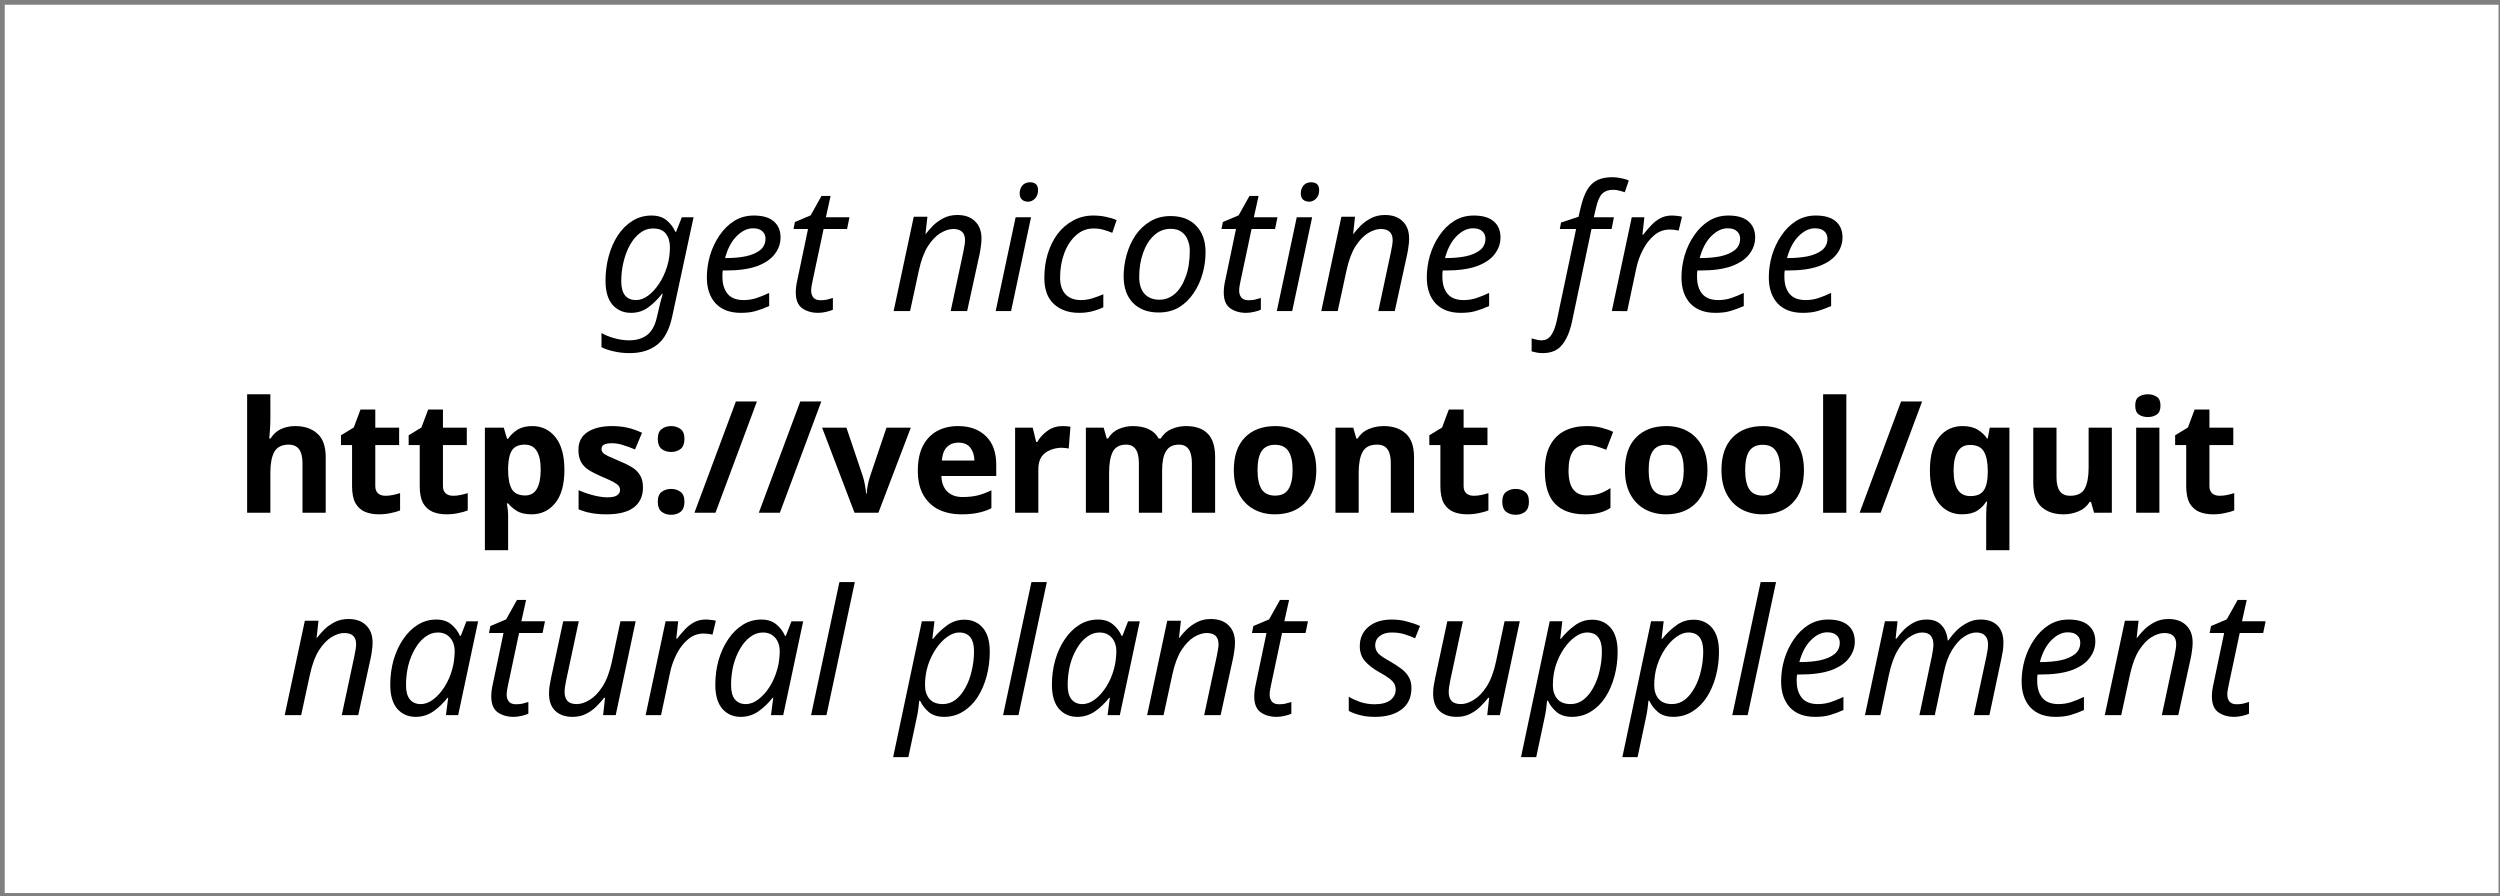 <?xml version="1.0" encoding="UTF-8" standalone="no"?>
<svg
   xmlns:dc="http://purl.org/dc/elements/1.1/"
   xmlns:cc="http://creativecommons.org/ns#"
   xmlns:rdf="http://www.w3.org/1999/02/22-rdf-syntax-ns#"
   xmlns:svg="http://www.w3.org/2000/svg"
   xmlns="http://www.w3.org/2000/svg"
   viewBox="0 0 224.504 80.504"
   width="7.92cm"
   height="2.84cm"
   version="1.1"
   id="svg13">
  <rect x="0" y="0" width="224.504" height="80.504" fill="#808080" stroke="none"/>
  <defs
     id="defs17">
    <rect
       x="33.806"
       y="-34.031"
       width="223.495"
       height="30.511"
       id="rect850" />
    <rect
       x="33.806"
       y="-34.031"
       width="223.495"
       height="30.511"
       id="rect850-2" />
    <rect
       x="33.806"
       y="-34.031"
       width="223.495"
       height="30.511"
       id="rect863" />
  </defs>
  <style
     type="text/css"
     id="style2">.common {fill:none;stroke-width:2.835} .bleed {stroke:#E61937;} .trim {stroke:#1D44B8;} .safe {stroke:#17E600;} .ornament {stroke: #000000;}  .cut {stroke: #0045AD} .fold {stroke: #CC21A1;}</style>
  <rect
     style="fill:#ffffff;fill-opacity:1;stroke:#000000;stroke-width:0.85;stroke-linecap:round;stroke-linejoin:round;stroke-opacity:0"
     id="rect1674"
     width="223.946"
     height="79.77"
     x="0.425"
     y="0.425" />
  <g
     aria-label="https://vermont.cool/quit"
     id="text846"
     style="font-size:14px;line-height:1.25;font-family:'Noto Sans';-inkscape-font-specification:'Noto Sans';word-spacing:0px;stroke-width:0.75">
    <path
       d="m 24.28,37.577 q 0,0.56 -0.042,1.078 -0.028,0.518 -0.056,0.728 h 0.112 q 0.364,-0.588 0.938,-0.854 0.574,-0.266 1.274,-0.266 1.246,0 1.988,0.672 0.756,0.658 0.756,2.128 v 4.984 h -2.086 v -4.466 q 0,-1.652 -1.232,-1.652 -0.938,0 -1.302,0.658 -0.35,0.644 -0.35,1.862 v 3.598 h -2.086 v -10.64 h 2.086 z"
       style="font-weight:bold;font-size:14px;stroke-width:0.75"
       id="path921" />
    <path
       d="m 34.612,44.521 q 0.35,0 0.672,-0.07 0.322,-0.07 0.644,-0.168 v 1.554 q -0.336,0.14 -0.84,0.238 -0.49,0.112 -1.078,0.112 -0.686,0 -1.232,-0.224 -0.532,-0.224 -0.854,-0.77 -0.308,-0.56 -0.308,-1.54 v -3.682 h -0.994 v -0.882 l 1.148,-0.7 0.602,-1.61 h 1.33 v 1.624 h 2.142 v 1.568 h -2.142 v 3.682 q 0,0.434 0.252,0.658 0.252,0.21 0.658,0.21 z"
       style="font-weight:bold;font-size:14px;stroke-width:0.75"
       id="path923" />
    <path
       d="m 40.688,44.521 q 0.35,0 0.672,-0.07 0.322,-0.07 0.644,-0.168 v 1.554 q -0.336,0.14 -0.84,0.238 -0.49,0.112 -1.078,0.112 -0.686,0 -1.232,-0.224 -0.532,-0.224 -0.854,-0.77 -0.308,-0.56 -0.308,-1.54 v -3.682 h -0.994 v -0.882 l 1.148,-0.7 0.602,-1.61 h 1.33 v 1.624 h 2.142 v 1.568 h -2.142 v 3.682 q 0,0.434 0.252,0.658 0.252,0.21 0.658,0.21 z"
       style="font-weight:bold;font-size:14px;stroke-width:0.75"
       id="path925" />
    <path
       d="m 47.8,38.263 q 1.288,0 2.086,1.008 0.798,0.994 0.798,2.94 0,1.946 -0.826,2.968 -0.826,1.008 -2.114,1.008 -0.826,0 -1.316,-0.294 -0.49,-0.308 -0.798,-0.686 h -0.112 q 0.112,0.588 0.112,1.12 v 3.08 h -2.086 v -11.004 h 1.694 l 0.294,0.994 h 0.098 q 0.308,-0.462 0.826,-0.798 0.518,-0.336 1.344,-0.336 z m -0.672,1.666 q -0.812,0 -1.148,0.504 -0.322,0.504 -0.35,1.54 v 0.224 q 0,1.106 0.322,1.708 0.336,0.588 1.204,0.588 0.714,0 1.05,-0.588 0.35,-0.602 0.35,-1.722 0,-2.254 -1.428,-2.254 z"
       style="font-weight:bold;font-size:14px;stroke-width:0.75"
       id="path927" />
    <path
       d="m 57.74,43.779 q 0,1.162 -0.826,1.792 -0.812,0.616 -2.436,0.616 -0.798,0 -1.372,-0.112 -0.574,-0.098 -1.148,-0.336 v -1.722 q 0.616,0.28 1.33,0.462 0.714,0.182 1.26,0.182 0.616,0 0.868,-0.182 0.266,-0.182 0.266,-0.476 0,-0.196 -0.112,-0.35 -0.098,-0.154 -0.448,-0.35 -0.35,-0.196 -1.092,-0.504 -0.714,-0.308 -1.176,-0.602 -0.462,-0.308 -0.686,-0.728 -0.224,-0.434 -0.224,-1.078 0,-1.064 0.826,-1.596 0.826,-0.532 2.198,-0.532 0.714,0 1.358,0.14 0.644,0.14 1.33,0.462 l -0.63,1.498 q -0.56,-0.238 -1.064,-0.392 -0.504,-0.168 -1.022,-0.168 -0.924,0 -0.924,0.504 0,0.182 0.112,0.336 0.126,0.14 0.462,0.308 0.35,0.168 1.022,0.448 0.658,0.266 1.134,0.56 0.476,0.28 0.728,0.714 0.266,0.42 0.266,1.106 z"
       style="font-weight:bold;font-size:14px;stroke-width:0.75"
       id="path929" />
    <path
       d="m 59.07,39.425 q 0,-0.644 0.35,-0.896 0.35,-0.266 0.854,-0.266 0.49,0 0.84,0.266 0.35,0.252 0.35,0.896 0,0.616 -0.35,0.896 -0.35,0.266 -0.84,0.266 -0.504,0 -0.854,-0.266 -0.35,-0.28 -0.35,-0.896 z m 0,5.642 q 0,-0.644 0.35,-0.896 0.35,-0.266 0.854,-0.266 0.49,0 0.84,0.266 0.35,0.252 0.35,0.896 0,0.616 -0.35,0.896 -0.35,0.266 -0.84,0.266 -0.504,0 -0.854,-0.266 -0.35,-0.28 -0.35,-0.896 z"
       style="font-weight:bold;font-size:14px;stroke-width:0.75"
       id="path931" />
    <path
       d="m 67.974,36.051 -3.724,9.996 h -1.89 l 3.724,-9.996 z"
       style="font-weight:bold;font-size:14px;stroke-width:0.75"
       id="path933" />
    <path
       d="m 73.756,36.051 -3.724,9.996 h -1.89 l 3.724,-9.996 z"
       style="font-weight:bold;font-size:14px;stroke-width:0.75"
       id="path935" />
    <path
       d="m 76.738,46.047 -2.912,-7.644 h 2.184 l 1.47,4.354 q 0.126,0.392 0.196,0.812 0.084,0.42 0.098,0.756 h 0.056 q 0.042,-0.756 0.308,-1.568 l 1.47,-4.354 h 2.184 l -2.912,7.644 z"
       style="font-weight:bold;font-size:14px;stroke-width:0.75"
       id="path937" />
    <path
       d="m 86.034,38.263 q 1.582,0 2.506,0.91 0.924,0.896 0.924,2.562 v 1.008 h -4.928 q 0.028,0.882 0.518,1.386 0.504,0.504 1.386,0.504 0.742,0 1.344,-0.14 0.602,-0.154 1.246,-0.462 v 1.61 q -0.56,0.28 -1.19,0.406 -0.616,0.14 -1.498,0.14 -1.148,0 -2.03,-0.42 -0.882,-0.434 -1.386,-1.302 -0.504,-0.868 -0.504,-2.184 0,-1.344 0.448,-2.226 0.462,-0.896 1.274,-1.344 0.812,-0.448 1.89,-0.448 z m 0.014,1.484 q -0.602,0 -1.008,0.392 -0.392,0.392 -0.462,1.218 h 2.926 q -0.014,-0.7 -0.364,-1.148 -0.35,-0.462 -1.092,-0.462 z"
       style="font-weight:bold;font-size:14px;stroke-width:0.75"
       id="path939" />
    <path
       d="m 95.428,38.263 q 0.154,0 0.364,0.014 0.21,0.014 0.336,0.042 l -0.154,1.96 q -0.098,-0.028 -0.294,-0.042 -0.182,-0.028 -0.322,-0.028 -0.532,0 -1.022,0.196 -0.49,0.182 -0.798,0.602 -0.294,0.42 -0.294,1.148 v 3.892 h -2.086 v -7.644 h 1.582 l 0.308,1.288 h 0.098 q 0.336,-0.588 0.924,-1.008 0.588,-0.42 1.358,-0.42 z"
       style="font-weight:bold;font-size:14px;stroke-width:0.75"
       id="path941" />
    <path
       d="m 106.488,38.263 q 1.302,0 1.96,0.672 0.672,0.658 0.672,2.128 v 4.984 h -2.086 v -4.466 q 0,-1.652 -1.148,-1.652 -0.826,0 -1.176,0.588 -0.35,0.588 -0.35,1.694 v 3.836 h -2.086 v -4.466 q 0,-1.652 -1.148,-1.652 -0.868,0 -1.204,0.658 -0.322,0.644 -0.322,1.862 v 3.598 h -2.086 v -7.644 h 1.596 l 0.28,0.98 h 0.112 q 0.35,-0.588 0.952,-0.854 0.616,-0.266 1.274,-0.266 0.84,0 1.428,0.28 0.588,0.266 0.896,0.84 h 0.182 q 0.35,-0.588 0.966,-0.854 0.63,-0.266 1.288,-0.266 z"
       style="font-weight:bold;font-size:14px;stroke-width:0.75"
       id="path943" />
    <path
       d="m 118.206,42.211 q 0,1.904 -1.008,2.94 -0.994,1.036 -2.716,1.036 -1.064,0 -1.904,-0.462 -0.826,-0.462 -1.302,-1.344 -0.476,-0.896 -0.476,-2.17 0,-1.904 0.994,-2.926 0.994,-1.022 2.73,-1.022 1.078,0 1.904,0.462 0.826,0.462 1.302,1.344 0.476,0.868 0.476,2.142 z m -5.278,0 q 0,1.134 0.364,1.722 0.378,0.574 1.218,0.574 0.826,0 1.19,-0.574 0.378,-0.588 0.378,-1.722 0,-1.134 -0.378,-1.694 -0.364,-0.574 -1.204,-0.574 -0.826,0 -1.204,0.574 -0.364,0.56 -0.364,1.694 z"
       style="font-weight:bold;font-size:14px;stroke-width:0.75"
       id="path945" />
    <path
       d="m 124.267,38.263 q 1.232,0 1.974,0.672 0.742,0.658 0.742,2.128 v 4.984 h -2.086 v -4.466 q 0,-0.826 -0.294,-1.232 -0.294,-0.42 -0.938,-0.42 -0.952,0 -1.302,0.658 -0.35,0.644 -0.35,1.862 v 3.598 h -2.086 v -7.644 h 1.596 l 0.28,0.98 h 0.112 q 0.364,-0.588 0.994,-0.854 0.644,-0.266 1.358,-0.266 z"
       style="font-weight:bold;font-size:14px;stroke-width:0.75"
       id="path947" />
    <path
       d="m 132.345,44.521 q 0.35,0 0.672,-0.07 0.322,-0.07 0.644,-0.168 v 1.554 q -0.336,0.14 -0.84,0.238 -0.49,0.112 -1.078,0.112 -0.686,0 -1.232,-0.224 -0.532,-0.224 -0.854,-0.77 -0.308,-0.56 -0.308,-1.54 v -3.682 h -0.994 v -0.882 l 1.148,-0.7 0.602,-1.61 h 1.33 v 1.624 h 2.142 v 1.568 h -2.142 v 3.682 q 0,0.434 0.252,0.658 0.252,0.21 0.658,0.21 z"
       style="font-weight:bold;font-size:14px;stroke-width:0.75"
       id="path949" />
    <path
       d="m 134.907,45.067 q 0,-0.644 0.35,-0.896 0.35,-0.266 0.854,-0.266 0.49,0 0.84,0.266 0.35,0.252 0.35,0.896 0,0.616 -0.35,0.896 -0.35,0.266 -0.84,0.266 -0.504,0 -0.854,-0.266 -0.35,-0.28 -0.35,-0.896 z"
       style="font-weight:bold;font-size:14px;stroke-width:0.75"
       id="path951" />
    <path
       d="m 142.299,46.187 q -1.708,0 -2.646,-0.938 -0.924,-0.952 -0.924,-2.982 0,-1.4 0.476,-2.282 0.476,-0.882 1.316,-1.302 0.854,-0.42 1.96,-0.42 0.784,0 1.358,0.154 0.588,0.154 1.022,0.364 l -0.616,1.61 q -0.49,-0.196 -0.924,-0.322 -0.42,-0.126 -0.84,-0.126 -1.624,0 -1.624,2.31 0,1.148 0.42,1.694 0.434,0.546 1.204,0.546 0.658,0 1.162,-0.168 0.504,-0.182 0.98,-0.49 v 1.778 q -0.476,0.308 -1.008,0.434 -0.518,0.14 -1.316,0.14 z"
       style="font-weight:bold;font-size:14px;stroke-width:0.75"
       id="path953" />
    <path
       d="m 153.331,42.211 q 0,1.904 -1.008,2.94 -0.994,1.036 -2.716,1.036 -1.064,0 -1.904,-0.462 -0.826,-0.462 -1.302,-1.344 -0.476,-0.896 -0.476,-2.17 0,-1.904 0.994,-2.926 0.994,-1.022 2.73,-1.022 1.078,0 1.904,0.462 0.826,0.462 1.302,1.344 0.476,0.868 0.476,2.142 z m -5.278,0 q 0,1.134 0.364,1.722 0.378,0.574 1.218,0.574 0.826,0 1.19,-0.574 0.378,-0.588 0.378,-1.722 0,-1.134 -0.378,-1.694 -0.364,-0.574 -1.204,-0.574 -0.826,0 -1.204,0.574 -0.364,0.56 -0.364,1.694 z"
       style="font-weight:bold;font-size:14px;stroke-width:0.75"
       id="path955" />
    <path
       d="m 161.997,42.211 q 0,1.904 -1.008,2.94 -0.994,1.036 -2.716,1.036 -1.064,0 -1.904,-0.462 -0.826,-0.462 -1.302,-1.344 -0.476,-0.896 -0.476,-2.17 0,-1.904 0.994,-2.926 0.994,-1.022 2.73,-1.022 1.078,0 1.904,0.462 0.826,0.462 1.302,1.344 0.476,0.868 0.476,2.142 z m -5.278,0 q 0,1.134 0.364,1.722 0.378,0.574 1.218,0.574 0.826,0 1.19,-0.574 0.378,-0.588 0.378,-1.722 0,-1.134 -0.378,-1.694 -0.364,-0.574 -1.204,-0.574 -0.826,0 -1.204,0.574 -0.364,0.56 -0.364,1.694 z"
       style="font-weight:bold;font-size:14px;stroke-width:0.75"
       id="path957" />
    <path
       d="m 165.805,46.047 h -2.086 v -10.64 h 2.086 z"
       style="font-weight:bold;font-size:14px;stroke-width:0.75"
       id="path959" />
    <path
       d="m 172.609,36.051 -3.724,9.996 h -1.89 l 3.724,-9.996 z"
       style="font-weight:bold;font-size:14px;stroke-width:0.75"
       id="path961" />
    <path
       d="m 178.363,46.201 q 0,-0.588 0.084,-1.148 h -0.084 q -0.294,0.476 -0.812,0.812 -0.518,0.322 -1.358,0.322 -1.288,0 -2.086,-0.994 -0.798,-1.008 -0.798,-2.954 0,-1.96 0.812,-2.968 0.812,-1.008 2.114,-1.008 0.84,0 1.358,0.322 0.532,0.322 0.854,0.798 h 0.056 l 0.182,-0.98 h 1.764 v 11.004 h -2.086 z m -1.428,-1.652 q 0.868,0 1.204,-0.504 0.35,-0.518 0.364,-1.54 v -0.252 q 0,-1.12 -0.35,-1.708 -0.336,-0.588 -1.246,-0.588 -0.742,0 -1.106,0.602 -0.364,0.588 -0.364,1.708 0,2.282 1.498,2.282 z"
       style="font-weight:bold;font-size:14px;stroke-width:0.75"
       id="path963" />
    <path
       d="m 189.647,38.403 v 7.644 h -1.596 l -0.28,-0.98 h -0.112 q -0.364,0.588 -1.008,0.854 -0.63,0.266 -1.344,0.266 -1.232,0 -1.974,-0.658 -0.742,-0.672 -0.742,-2.142 v -4.984 h 2.086 v 4.466 q 0,0.812 0.294,1.232 0.294,0.42 0.938,0.42 0.952,0 1.302,-0.644 0.35,-0.658 0.35,-1.876 v -3.598 z"
       style="font-weight:bold;font-size:14px;stroke-width:0.75"
       id="path965" />
    <path
       d="m 192.881,35.407 q 0.462,0 0.798,0.224 0.336,0.21 0.336,0.798 0,0.574 -0.336,0.798 -0.336,0.224 -0.798,0.224 -0.476,0 -0.812,-0.224 -0.322,-0.224 -0.322,-0.798 0,-0.588 0.322,-0.798 0.336,-0.224 0.812,-0.224 z m 1.036,2.996 v 7.644 h -2.086 v -7.644 z"
       style="font-weight:bold;font-size:14px;stroke-width:0.75"
       id="path967" />
    <path
       d="m 199.321,44.521 q 0.35,0 0.672,-0.07 0.322,-0.07 0.644,-0.168 v 1.554 q -0.336,0.14 -0.84,0.238 -0.49,0.112 -1.078,0.112 -0.686,0 -1.232,-0.224 -0.532,-0.224 -0.854,-0.77 -0.308,-0.56 -0.308,-1.54 v -3.682 h -0.994 v -0.882 l 1.148,-0.7 0.602,-1.61 h 1.33 v 1.624 h 2.142 v 1.568 h -2.142 v 3.682 q 0,0.434 0.252,0.658 0.252,0.21 0.658,0.21 z"
       style="font-weight:bold;font-size:14px;stroke-width:0.75"
       id="path969" />
  </g>
  <g
     aria-label="get nicotine free"
     transform="matrix(1.429,0,0,1.429,5.311,62.266)"
     id="text848"
     style="font-size:11px;line-height:1.25;font-family:'Noto Sans';-inkscape-font-specification:'Noto Sans';word-spacing:0px;white-space:pre;shape-inside:url(#rect850);stroke-width:0.7">
    <path
       d="m 35.853,-21.383 q -0.539,0 -1.001,-0.11 -0.451,-0.099 -0.77,-0.264 v -0.891 q 0.286,0.176 0.77,0.319 0.495,0.143 0.968,0.143 0.682,0 1.122,-0.33 0.44,-0.33 0.616,-1.1 l 0.099,-0.418 q 0.055,-0.253 0.132,-0.561 0.088,-0.308 0.143,-0.517 h -0.044 q -0.374,0.484 -0.858,0.847 -0.473,0.352 -1.089,0.352 -0.715,0 -1.166,-0.506 -0.44,-0.517 -0.44,-1.507 0,-0.803 0.198,-1.54 0.198,-0.737 0.572,-1.309 0.385,-0.583 0.913,-0.913 0.539,-0.341 1.21,-0.341 0.594,0 0.957,0.308 0.363,0.308 0.539,0.715 h 0.044 l 0.363,-0.913 h 0.737 l -1.342,6.237 q -0.264,1.243 -0.946,1.771 -0.671,0.528 -1.727,0.528 z m 0.407,-3.333 q 0.374,0 0.748,-0.275 0.374,-0.275 0.682,-0.737 0.319,-0.473 0.506,-1.067 0.187,-0.594 0.187,-1.232 0,-0.528 -0.253,-0.858 -0.242,-0.33 -0.825,-0.33 -0.44,0 -0.803,0.286 -0.363,0.275 -0.627,0.748 -0.264,0.473 -0.407,1.067 -0.143,0.594 -0.143,1.21 0,1.188 0.935,1.188 z"
       style="font-style:italic;font-variant:normal;font-weight:normal;font-stretch:normal;font-family:'Noto Sans';-inkscape-font-specification:'Noto Sans Italic';stroke-width:0.7"
       id="path890" />
    <path
       d="m 42.838,-23.913 q -1.023,0 -1.584,-0.594 -0.55,-0.605 -0.55,-1.628 0,-0.704 0.198,-1.386 0.209,-0.693 0.594,-1.254 0.385,-0.572 0.924,-0.913 0.55,-0.341 1.232,-0.341 0.836,0 1.254,0.363 0.429,0.363 0.429,1.012 0,0.572 -0.363,1.045 -0.352,0.473 -1.111,0.759 -0.759,0.275 -1.969,0.275 h -0.187 q -0.011,0.099 -0.022,0.209 0,0.11 0,0.198 0,0.671 0.33,1.067 0.33,0.385 1.001,0.385 0.418,0 0.792,-0.121 0.374,-0.121 0.814,-0.33 v 0.825 q -0.418,0.187 -0.825,0.308 -0.396,0.121 -0.957,0.121 z m -0.913,-3.443 q 0.66,0 1.221,-0.11 0.561,-0.121 0.902,-0.385 0.341,-0.275 0.341,-0.726 0,-0.286 -0.198,-0.462 -0.187,-0.187 -0.594,-0.187 -0.528,0 -1.023,0.495 -0.484,0.484 -0.726,1.375 z"
       style="font-style:italic;font-variant:normal;font-weight:normal;font-stretch:normal;font-family:'Noto Sans';-inkscape-font-specification:'Noto Sans Italic';stroke-width:0.7"
       id="path892" />
    <path
       d="m 47.7,-23.913 q -0.594,0 -1.001,-0.286 -0.407,-0.286 -0.407,-1.001 0,-0.352 0.099,-0.781 l 0.671,-3.201 h -0.913 l 0.088,-0.44 0.99,-0.418 0.682,-1.221 h 0.572 l -0.297,1.342 h 1.485 l -0.154,0.737 h -1.474 l -0.682,3.212 q -0.033,0.143 -0.066,0.33 -0.033,0.176 -0.033,0.33 0,0.253 0.132,0.429 0.143,0.176 0.451,0.176 0.198,0 0.385,-0.033 0.187,-0.044 0.396,-0.11 v 0.737 q -0.132,0.066 -0.407,0.132 -0.275,0.066 -0.517,0.066 z"
       style="font-style:italic;font-variant:normal;font-weight:normal;font-stretch:normal;font-family:'Noto Sans';-inkscape-font-specification:'Noto Sans Italic';stroke-width:0.7"
       id="path894" />
    <path
       d="m 52.441,-24.023 1.265,-5.929 h 0.858 l -0.121,1.089 h 0.011 q 0.209,-0.275 0.484,-0.55 0.286,-0.275 0.66,-0.462 0.374,-0.187 0.847,-0.187 0.715,0 1.111,0.396 0.407,0.385 0.407,1.089 0,0.253 -0.044,0.517 -0.033,0.264 -0.077,0.462 l -0.781,3.575 h -1.034 l 0.792,-3.707 q 0.055,-0.253 0.077,-0.418 0.033,-0.176 0.033,-0.33 0,-0.704 -0.748,-0.704 -0.363,0 -0.792,0.253 -0.418,0.253 -0.792,0.825 -0.363,0.572 -0.572,1.54 l -0.55,2.541 z"
       style="font-style:italic;font-variant:normal;font-weight:normal;font-stretch:normal;font-family:'Noto Sans';-inkscape-font-specification:'Noto Sans Italic';stroke-width:0.7"
       id="path896" />
    <path
       d="m 60.889,-30.898 q -0.231,0 -0.385,-0.132 -0.143,-0.143 -0.143,-0.385 0,-0.286 0.165,-0.495 0.176,-0.209 0.484,-0.209 0.506,0 0.506,0.495 0,0.341 -0.198,0.539 -0.198,0.187 -0.429,0.187 z m -2.035,6.875 1.254,-5.896 h 0.968 l -1.254,5.896 z"
       style="font-style:italic;font-variant:normal;font-weight:normal;font-stretch:normal;font-family:'Noto Sans';-inkscape-font-specification:'Noto Sans Italic';stroke-width:0.7"
       id="path898" />
    <path
       d="m 64.101,-23.913 q -0.979,0 -1.584,-0.55 -0.605,-0.55 -0.605,-1.65 0,-0.792 0.209,-1.496 0.22,-0.715 0.616,-1.254 0.407,-0.539 0.979,-0.847 0.572,-0.319 1.276,-0.319 0.385,0 0.77,0.077 0.385,0.077 0.693,0.209 l -0.275,0.803 q -0.22,-0.099 -0.528,-0.187 -0.297,-0.088 -0.649,-0.088 -0.627,0 -1.1,0.429 -0.473,0.418 -0.737,1.122 -0.264,0.704 -0.264,1.54 0,0.671 0.341,1.045 0.352,0.363 0.957,0.363 0.385,0 0.726,-0.11 0.352,-0.11 0.693,-0.253 v 0.814 q -0.308,0.154 -0.693,0.253 -0.374,0.099 -0.825,0.099 z"
       style="font-style:italic;font-variant:normal;font-weight:normal;font-stretch:normal;font-family:'Noto Sans';-inkscape-font-specification:'Noto Sans Italic';stroke-width:0.7"
       id="path900" />
    <path
       d="m 69.095,-23.935 q -1.023,0 -1.617,-0.605 -0.583,-0.616 -0.583,-1.661 0,-0.682 0.187,-1.353 0.187,-0.671 0.55,-1.221 0.374,-0.55 0.924,-0.88 0.561,-0.341 1.287,-0.341 1.034,0 1.617,0.616 0.583,0.605 0.583,1.661 0,0.671 -0.187,1.342 -0.187,0.671 -0.561,1.221 -0.363,0.55 -0.913,0.891 -0.55,0.33 -1.287,0.33 z m 0.055,-0.803 q 0.528,0 0.957,-0.363 0.429,-0.374 0.682,-1.067 0.264,-0.693 0.264,-1.661 0,-0.33 -0.121,-0.638 -0.11,-0.319 -0.374,-0.517 -0.264,-0.209 -0.704,-0.209 -0.605,0 -1.056,0.418 -0.44,0.407 -0.682,1.1 -0.242,0.682 -0.242,1.507 0,0.682 0.33,1.056 0.341,0.374 0.946,0.374 z"
       style="font-style:italic;font-variant:normal;font-weight:normal;font-stretch:normal;font-family:'Noto Sans';-inkscape-font-specification:'Noto Sans Italic';stroke-width:0.7"
       id="path902" />
    <path
       d="m 74.595,-23.913 q -0.594,0 -1.001,-0.286 -0.407,-0.286 -0.407,-1.001 0,-0.352 0.099,-0.781 l 0.671,-3.201 h -0.913 l 0.088,-0.44 0.99,-0.418 0.682,-1.221 h 0.572 l -0.297,1.342 h 1.485 l -0.154,0.737 h -1.474 l -0.682,3.212 q -0.033,0.143 -0.066,0.33 -0.033,0.176 -0.033,0.33 0,0.253 0.132,0.429 0.143,0.176 0.451,0.176 0.198,0 0.385,-0.033 0.187,-0.044 0.396,-0.11 v 0.737 q -0.132,0.066 -0.407,0.132 -0.275,0.066 -0.517,0.066 z"
       style="font-style:italic;font-variant:normal;font-weight:normal;font-stretch:normal;font-family:'Noto Sans';-inkscape-font-specification:'Noto Sans Italic';stroke-width:0.7"
       id="path904" />
    <path
       d="m 78.555,-30.898 q -0.231,0 -0.385,-0.132 -0.143,-0.143 -0.143,-0.385 0,-0.286 0.165,-0.495 0.176,-0.209 0.484,-0.209 0.506,0 0.506,0.495 0,0.341 -0.198,0.539 -0.198,0.187 -0.429,0.187 z m -2.035,6.875 1.254,-5.896 h 0.968 l -1.254,5.896 z"
       style="font-style:italic;font-variant:normal;font-weight:normal;font-stretch:normal;font-family:'Noto Sans';-inkscape-font-specification:'Noto Sans Italic';stroke-width:0.7"
       id="path906" />
    <path
       d="m 79.314,-24.023 1.265,-5.929 h 0.858 l -0.121,1.089 h 0.011 q 0.209,-0.275 0.484,-0.55 0.286,-0.275 0.66,-0.462 0.374,-0.187 0.847,-0.187 0.715,0 1.111,0.396 0.407,0.385 0.407,1.089 0,0.253 -0.044,0.517 -0.033,0.264 -0.077,0.462 l -0.781,3.575 h -1.034 l 0.792,-3.707 q 0.055,-0.253 0.077,-0.418 0.033,-0.176 0.033,-0.33 0,-0.704 -0.748,-0.704 -0.363,0 -0.792,0.253 -0.418,0.253 -0.792,0.825 -0.363,0.572 -0.572,1.54 l -0.55,2.541 z"
       style="font-style:italic;font-variant:normal;font-weight:normal;font-stretch:normal;font-family:'Noto Sans';-inkscape-font-specification:'Noto Sans Italic';stroke-width:0.7"
       id="path908" />
    <path
       d="m 88.081,-23.913 q -1.023,0 -1.584,-0.594 -0.55,-0.605 -0.55,-1.628 0,-0.704 0.198,-1.386 0.209,-0.693 0.594,-1.254 0.385,-0.572 0.924,-0.913 0.55,-0.341 1.232,-0.341 0.836,0 1.254,0.363 0.429,0.363 0.429,1.012 0,0.572 -0.363,1.045 -0.352,0.473 -1.111,0.759 -0.759,0.275 -1.969,0.275 h -0.187 q -0.011,0.099 -0.022,0.209 0,0.11 0,0.198 0,0.671 0.33,1.067 0.33,0.385 1.001,0.385 0.418,0 0.792,-0.121 0.374,-0.121 0.814,-0.33 v 0.825 q -0.418,0.187 -0.825,0.308 -0.396,0.121 -0.957,0.121 z m -0.913,-3.443 q 0.66,0 1.221,-0.11 0.561,-0.121 0.902,-0.385 0.341,-0.275 0.341,-0.726 0,-0.286 -0.198,-0.462 -0.187,-0.187 -0.594,-0.187 -0.528,0 -1.023,0.495 -0.484,0.484 -0.726,1.375 z"
       style="font-style:italic;font-variant:normal;font-weight:normal;font-stretch:normal;font-family:'Noto Sans';-inkscape-font-specification:'Noto Sans Italic';stroke-width:0.7"
       id="path910" />
    <path
       d="m 93.239,-21.383 q -0.209,0 -0.385,-0.033 -0.176,-0.033 -0.319,-0.077 v -0.814 q 0.154,0.044 0.297,0.077 0.143,0.044 0.319,0.044 0.396,0 0.616,-0.33 0.22,-0.319 0.352,-0.924 l 1.21,-5.742 h -1.023 l 0.077,-0.407 1.1,-0.363 0.121,-0.528 q 0.176,-0.759 0.429,-1.177 0.264,-0.429 0.649,-0.605 0.385,-0.176 0.924,-0.176 0.275,0 0.561,0.066 0.297,0.055 0.473,0.143 l -0.253,0.737 q -0.154,-0.055 -0.341,-0.099 -0.176,-0.055 -0.396,-0.055 -0.429,0 -0.682,0.242 -0.242,0.242 -0.396,0.924 l -0.132,0.561 h 1.265 l -0.143,0.737 h -1.265 l -1.232,5.852 q -0.198,0.913 -0.616,1.43 -0.418,0.517 -1.21,0.517 z"
       style="font-style:italic;font-variant:normal;font-weight:normal;font-stretch:normal;font-family:'Noto Sans';-inkscape-font-specification:'Noto Sans Italic';stroke-width:0.7"
       id="path912" />
    <path
       d="m 97.573,-24.023 1.254,-5.896 h 0.792 l -0.121,1.089 h 0.055 q 0.231,-0.308 0.484,-0.572 0.253,-0.275 0.572,-0.451 0.319,-0.176 0.737,-0.176 0.154,0 0.319,0.022 0.176,0.011 0.319,0.055 l -0.209,0.869 q -0.297,-0.066 -0.561,-0.066 -0.55,0 -0.979,0.363 -0.429,0.363 -0.715,0.924 -0.286,0.561 -0.407,1.144 l -0.572,2.695 z"
       style="font-style:italic;font-variant:normal;font-weight:normal;font-stretch:normal;font-family:'Noto Sans';-inkscape-font-specification:'Noto Sans Italic';stroke-width:0.7"
       id="path914" />
    <path
       d="m 104.085,-23.913 q -1.023,0 -1.584,-0.594 -0.55,-0.605 -0.55,-1.628 0,-0.704 0.198,-1.386 0.209,-0.693 0.594,-1.254 0.385,-0.572 0.924,-0.913 0.55,-0.341 1.232,-0.341 0.836,0 1.254,0.363 0.429,0.363 0.429,1.012 0,0.572 -0.363,1.045 -0.352,0.473 -1.111,0.759 -0.759,0.275 -1.969,0.275 h -0.187 q -0.011,0.099 -0.022,0.209 0,0.11 0,0.198 0,0.671 0.33,1.067 0.33,0.385 1.001,0.385 0.418,0 0.792,-0.121 0.374,-0.121 0.814,-0.33 v 0.825 q -0.418,0.187 -0.825,0.308 -0.396,0.121 -0.957,0.121 z m -0.913,-3.443 q 0.66,0 1.221,-0.11 0.561,-0.121 0.902,-0.385 0.341,-0.275 0.341,-0.726 0,-0.286 -0.198,-0.462 -0.187,-0.187 -0.594,-0.187 -0.528,0 -1.023,0.495 -0.484,0.484 -0.726,1.375 z"
       style="font-style:italic;font-variant:normal;font-weight:normal;font-stretch:normal;font-family:'Noto Sans';-inkscape-font-specification:'Noto Sans Italic';stroke-width:0.7"
       id="path916" />
    <path
       d="m 109.574,-23.913 q -1.023,0 -1.584,-0.594 -0.55,-0.605 -0.55,-1.628 0,-0.704 0.198,-1.386 0.209,-0.693 0.594,-1.254 0.385,-0.572 0.924,-0.913 0.55,-0.341 1.232,-0.341 0.836,0 1.254,0.363 0.429,0.363 0.429,1.012 0,0.572 -0.363,1.045 -0.352,0.473 -1.111,0.759 -0.759,0.275 -1.969,0.275 h -0.187 q -0.011,0.099 -0.022,0.209 0,0.11 0,0.198 0,0.671 0.33,1.067 0.33,0.385 1.001,0.385 0.418,0 0.792,-0.121 0.374,-0.121 0.814,-0.33 v 0.825 q -0.418,0.187 -0.825,0.308 -0.396,0.121 -0.957,0.121 z m -0.913,-3.443 q 0.66,0 1.221,-0.11 0.561,-0.121 0.902,-0.385 0.341,-0.275 0.341,-0.726 0,-0.286 -0.198,-0.462 -0.187,-0.187 -0.594,-0.187 -0.528,0 -1.023,0.495 -0.484,0.484 -0.726,1.375 z"
       style="font-style:italic;font-variant:normal;font-weight:normal;font-stretch:normal;font-family:'Noto Sans';-inkscape-font-specification:'Noto Sans Italic';stroke-width:0.7"
       id="path918" />
  </g>
  <g
     aria-label="natural plant supplement"
     transform="matrix(1.429,0,0,1.429,-23.12,98.547)"
     id="text848-4"
     style="font-size:11px;line-height:1.25;font-family:'Noto Sans';-inkscape-font-specification:'Noto Sans';word-spacing:0px;white-space:pre;shape-inside:url(#rect850-2);stroke-width:0.7">
    <path
       d="m 34.071,-24.023 1.265,-5.929 h 0.858 l -0.121,1.089 h 0.011 q 0.209,-0.275 0.484,-0.55 0.286,-0.275 0.66,-0.462 0.374,-0.187 0.847,-0.187 0.715,0 1.111,0.396 0.407,0.385 0.407,1.089 0,0.253 -0.044,0.517 -0.033,0.264 -0.077,0.462 l -0.781,3.575 h -1.034 l 0.792,-3.707 q 0.055,-0.253 0.077,-0.418 0.033,-0.176 0.033,-0.33 0,-0.704 -0.748,-0.704 -0.363,0 -0.792,0.253 -0.418,0.253 -0.792,0.825 -0.363,0.572 -0.572,1.54 l -0.55,2.541 z"
       style="font-style:italic;font-variant:normal;font-weight:normal;font-stretch:normal;font-family:'Noto Sans';-inkscape-font-specification:'Noto Sans Italic'"
       id="path972" />
    <path
       d="m 42.299,-23.913 q -0.704,0 -1.155,-0.506 -0.44,-0.517 -0.44,-1.507 0,-0.825 0.209,-1.562 0.22,-0.748 0.605,-1.309 0.385,-0.572 0.913,-0.902 0.528,-0.33 1.166,-0.33 0.583,0 0.946,0.308 0.363,0.308 0.539,0.715 h 0.055 l 0.352,-0.913 h 0.737 l -1.254,5.896 h -0.77 l 0.143,-1.089 h -0.044 q -0.374,0.484 -0.88,0.847 -0.506,0.352 -1.122,0.352 z m 0.319,-0.803 q 0.407,0 0.792,-0.297 0.396,-0.297 0.715,-0.803 0.319,-0.506 0.484,-1.133 0.088,-0.319 0.11,-0.583 0.033,-0.275 0.033,-0.506 0,-0.517 -0.286,-0.847 -0.286,-0.33 -0.77,-0.33 -0.429,0 -0.792,0.275 -0.363,0.264 -0.638,0.737 -0.275,0.462 -0.429,1.056 -0.143,0.594 -0.143,1.243 0,0.594 0.242,0.891 0.242,0.297 0.682,0.297 z"
       style="font-style:italic;font-variant:normal;font-weight:normal;font-stretch:normal;font-family:'Noto Sans';-inkscape-font-specification:'Noto Sans Italic'"
       id="path974" />
    <path
       d="m 48.459,-23.913 q -0.594,0 -1.001,-0.286 -0.407,-0.286 -0.407,-1.001 0,-0.352 0.099,-0.781 l 0.671,-3.201 h -0.913 l 0.088,-0.44 0.99,-0.418 0.682,-1.221 h 0.572 l -0.297,1.342 h 1.485 l -0.154,0.737 h -1.474 l -0.682,3.212 q -0.033,0.143 -0.066,0.33 -0.033,0.176 -0.033,0.33 0,0.253 0.132,0.429 0.143,0.176 0.451,0.176 0.198,0 0.385,-0.033 0.187,-0.044 0.396,-0.11 v 0.737 q -0.132,0.066 -0.407,0.132 -0.275,0.066 -0.517,0.066 z"
       style="font-style:italic;font-variant:normal;font-weight:normal;font-stretch:normal;font-family:'Noto Sans';-inkscape-font-specification:'Noto Sans Italic'"
       id="path976" />
    <path
       d="m 52.155,-23.913 q -0.671,0 -1.078,-0.374 -0.396,-0.374 -0.396,-1.089 0,-0.253 0.033,-0.473 0.044,-0.231 0.088,-0.473 l 0.77,-3.597 h 0.979 l -0.792,3.707 q -0.099,0.473 -0.099,0.737 0,0.352 0.176,0.561 0.187,0.198 0.594,0.198 0.374,0 0.803,-0.264 0.44,-0.264 0.814,-0.847 0.374,-0.583 0.583,-1.551 l 0.539,-2.541 h 0.957 l -1.254,5.896 h -0.792 l 0.121,-1.089 h -0.055 q -0.209,0.264 -0.495,0.55 -0.275,0.275 -0.649,0.462 -0.363,0.187 -0.847,0.187 z"
       style="font-style:italic;font-variant:normal;font-weight:normal;font-stretch:normal;font-family:'Noto Sans';-inkscape-font-specification:'Noto Sans Italic'"
       id="path978" />
    <path
       d="m 56.753,-24.023 1.254,-5.896 h 0.792 l -0.121,1.089 h 0.055 q 0.231,-0.308 0.484,-0.572 0.253,-0.275 0.572,-0.451 0.319,-0.176 0.737,-0.176 0.154,0 0.319,0.022 0.176,0.011 0.319,0.055 l -0.209,0.869 q -0.297,-0.066 -0.561,-0.066 -0.55,0 -0.979,0.363 -0.429,0.363 -0.715,0.924 -0.286,0.561 -0.407,1.144 l -0.572,2.695 z"
       style="font-style:italic;font-variant:normal;font-weight:normal;font-stretch:normal;font-family:'Noto Sans';-inkscape-font-specification:'Noto Sans Italic'"
       id="path980" />
    <path
       d="m 62.726,-23.913 q -0.704,0 -1.155,-0.506 -0.44,-0.517 -0.44,-1.507 0,-0.825 0.209,-1.562 0.22,-0.748 0.605,-1.309 0.385,-0.572 0.913,-0.902 0.528,-0.33 1.166,-0.33 0.583,0 0.946,0.308 0.363,0.308 0.539,0.715 h 0.055 l 0.352,-0.913 h 0.737 l -1.254,5.896 h -0.77 l 0.143,-1.089 h -0.044 q -0.374,0.484 -0.88,0.847 -0.506,0.352 -1.122,0.352 z m 0.319,-0.803 q 0.407,0 0.792,-0.297 0.396,-0.297 0.715,-0.803 0.319,-0.506 0.484,-1.133 0.088,-0.319 0.11,-0.583 0.033,-0.275 0.033,-0.506 0,-0.517 -0.286,-0.847 -0.286,-0.33 -0.77,-0.33 -0.429,0 -0.792,0.275 -0.363,0.264 -0.638,0.737 -0.275,0.462 -0.429,1.056 -0.143,0.594 -0.143,1.243 0,0.594 0.242,0.891 0.242,0.297 0.682,0.297 z"
       style="font-style:italic;font-variant:normal;font-weight:normal;font-stretch:normal;font-family:'Noto Sans';-inkscape-font-specification:'Noto Sans Italic'"
       id="path982" />
    <path
       d="m 67.148,-24.023 1.782,-8.36 h 0.968 l -1.782,8.36 z"
       style="font-style:italic;font-variant:normal;font-weight:normal;font-stretch:normal;font-family:'Noto Sans';-inkscape-font-specification:'Noto Sans Italic'"
       id="path984" />
    <path
       d="m 72.307,-21.383 1.804,-8.536 h 0.792 l -0.132,1.1 h 0.044 q 0.385,-0.484 0.869,-0.836 0.484,-0.363 1.1,-0.363 0.715,0 1.155,0.506 0.44,0.506 0.44,1.507 0,0.803 -0.198,1.54 -0.198,0.737 -0.572,1.32 -0.374,0.572 -0.913,0.902 -0.528,0.33 -1.188,0.33 -0.594,0 -0.957,-0.297 -0.363,-0.308 -0.55,-0.715 h -0.055 q -0.011,0.176 -0.055,0.495 -0.044,0.308 -0.088,0.506 l -0.539,2.541 z m 3.124,-3.333 q 0.44,0 0.803,-0.275 0.363,-0.286 0.616,-0.759 0.264,-0.473 0.396,-1.067 0.143,-0.594 0.143,-1.21 0,-1.188 -0.935,-1.188 -0.363,0 -0.748,0.275 -0.374,0.264 -0.693,0.726 -0.319,0.462 -0.517,1.056 -0.187,0.594 -0.187,1.254 0,0.528 0.275,0.858 0.275,0.33 0.847,0.33 z"
       style="font-style:italic;font-variant:normal;font-weight:normal;font-stretch:normal;font-family:'Noto Sans';-inkscape-font-specification:'Noto Sans Italic'"
       id="path986" />
    <path
       d="m 79.215,-24.023 1.782,-8.36 h 0.968 l -1.782,8.36 z"
       style="font-style:italic;font-variant:normal;font-weight:normal;font-stretch:normal;font-family:'Noto Sans';-inkscape-font-specification:'Noto Sans Italic'"
       id="path988" />
    <path
       d="m 83.879,-23.913 q -0.704,0 -1.155,-0.506 -0.44,-0.517 -0.44,-1.507 0,-0.825 0.209,-1.562 0.22,-0.748 0.605,-1.309 0.385,-0.572 0.913,-0.902 0.528,-0.33 1.166,-0.33 0.583,0 0.946,0.308 0.363,0.308 0.539,0.715 h 0.055 l 0.352,-0.913 h 0.737 l -1.254,5.896 h -0.77 l 0.143,-1.089 h -0.044 q -0.374,0.484 -0.88,0.847 -0.506,0.352 -1.122,0.352 z m 0.319,-0.803 q 0.407,0 0.792,-0.297 0.396,-0.297 0.715,-0.803 0.319,-0.506 0.484,-1.133 0.088,-0.319 0.11,-0.583 0.033,-0.275 0.033,-0.506 0,-0.517 -0.286,-0.847 -0.286,-0.33 -0.77,-0.33 -0.429,0 -0.792,0.275 -0.363,0.264 -0.638,0.737 -0.275,0.462 -0.429,1.056 -0.143,0.594 -0.143,1.243 0,0.594 0.242,0.891 0.242,0.297 0.682,0.297 z"
       style="font-style:italic;font-variant:normal;font-weight:normal;font-stretch:normal;font-family:'Noto Sans';-inkscape-font-specification:'Noto Sans Italic'"
       id="path990" />
    <path
       d="m 88.267,-24.023 1.265,-5.929 h 0.858 l -0.121,1.089 h 0.011 q 0.209,-0.275 0.484,-0.55 0.286,-0.275 0.66,-0.462 0.374,-0.187 0.847,-0.187 0.715,0 1.111,0.396 0.407,0.385 0.407,1.089 0,0.253 -0.044,0.517 -0.033,0.264 -0.077,0.462 l -0.781,3.575 h -1.034 l 0.792,-3.707 q 0.055,-0.253 0.077,-0.418 0.033,-0.176 0.033,-0.33 0,-0.704 -0.748,-0.704 -0.363,0 -0.792,0.253 -0.418,0.253 -0.792,0.825 -0.363,0.572 -0.572,1.54 l -0.55,2.541 z"
       style="font-style:italic;font-variant:normal;font-weight:normal;font-stretch:normal;font-family:'Noto Sans';-inkscape-font-specification:'Noto Sans Italic'"
       id="path992" />
    <path
       d="m 96.407,-23.913 q -0.594,0 -1.001,-0.286 -0.407,-0.286 -0.407,-1.001 0,-0.352 0.099,-0.781 l 0.671,-3.201 h -0.913 l 0.088,-0.44 0.99,-0.418 0.682,-1.221 h 0.572 l -0.297,1.342 h 1.485 l -0.154,0.737 h -1.474 l -0.682,3.212 q -0.033,0.143 -0.066,0.33 -0.033,0.176 -0.033,0.33 0,0.253 0.132,0.429 0.143,0.176 0.451,0.176 0.198,0 0.385,-0.033 0.187,-0.044 0.396,-0.11 v 0.737 q -0.132,0.066 -0.407,0.132 -0.275,0.066 -0.517,0.066 z"
       style="font-style:italic;font-variant:normal;font-weight:normal;font-stretch:normal;font-family:'Noto Sans';-inkscape-font-specification:'Noto Sans Italic'"
       id="path994" />
    <path
       d="m 102.589,-23.913 q -0.539,0 -0.946,-0.11 -0.396,-0.099 -0.704,-0.264 v -0.891 q 0.286,0.176 0.715,0.33 0.44,0.143 0.902,0.143 0.649,0 0.99,-0.253 0.341,-0.264 0.341,-0.671 0,-0.319 -0.209,-0.528 -0.209,-0.22 -0.781,-0.539 -0.627,-0.352 -0.946,-0.726 -0.319,-0.374 -0.319,-0.935 0,-0.748 0.539,-1.21 0.55,-0.462 1.463,-0.462 0.539,0 0.99,0.132 0.462,0.121 0.792,0.275 l -0.308,0.77 q -0.286,-0.132 -0.638,-0.242 -0.352,-0.121 -0.836,-0.121 -0.473,0 -0.759,0.231 -0.275,0.22 -0.275,0.572 0,0.286 0.187,0.506 0.198,0.209 0.781,0.528 0.374,0.22 0.671,0.44 0.297,0.22 0.462,0.506 0.176,0.286 0.176,0.704 0,0.891 -0.627,1.353 -0.616,0.462 -1.661,0.462 z"
       style="font-style:italic;font-variant:normal;font-weight:normal;font-stretch:normal;font-family:'Noto Sans';-inkscape-font-specification:'Noto Sans Italic'"
       id="path996" />
    <path
       d="m 107.715,-23.913 q -0.671,0 -1.078,-0.374 -0.396,-0.374 -0.396,-1.089 0,-0.253 0.033,-0.473 0.044,-0.231 0.088,-0.473 l 0.77,-3.597 h 0.979 l -0.792,3.707 q -0.099,0.473 -0.099,0.737 0,0.352 0.176,0.561 0.187,0.198 0.594,0.198 0.374,0 0.803,-0.264 0.44,-0.264 0.814,-0.847 0.374,-0.583 0.583,-1.551 l 0.539,-2.541 h 0.957 l -1.254,5.896 h -0.792 l 0.121,-1.089 h -0.055 q -0.209,0.264 -0.495,0.55 -0.275,0.275 -0.649,0.462 -0.363,0.187 -0.847,0.187 z"
       style="font-style:italic;font-variant:normal;font-weight:normal;font-stretch:normal;font-family:'Noto Sans';-inkscape-font-specification:'Noto Sans Italic'"
       id="path998" />
    <path
       d="m 111.763,-21.383 1.804,-8.536 h 0.792 l -0.132,1.1 h 0.044 q 0.385,-0.484 0.869,-0.836 0.484,-0.363 1.1,-0.363 0.715,0 1.155,0.506 0.44,0.506 0.44,1.507 0,0.803 -0.198,1.54 -0.198,0.737 -0.572,1.32 -0.374,0.572 -0.913,0.902 -0.528,0.33 -1.188,0.33 -0.594,0 -0.957,-0.297 -0.363,-0.308 -0.55,-0.715 h -0.055 q -0.011,0.176 -0.055,0.495 -0.044,0.308 -0.088,0.506 l -0.539,2.541 z m 3.124,-3.333 q 0.44,0 0.803,-0.275 0.363,-0.286 0.616,-0.759 0.264,-0.473 0.396,-1.067 0.143,-0.594 0.143,-1.21 0,-1.188 -0.935,-1.188 -0.363,0 -0.748,0.275 -0.374,0.264 -0.693,0.726 -0.319,0.462 -0.517,1.056 -0.187,0.594 -0.187,1.254 0,0.528 0.275,0.858 0.275,0.33 0.847,0.33 z"
       style="font-style:italic;font-variant:normal;font-weight:normal;font-stretch:normal;font-family:'Noto Sans';-inkscape-font-specification:'Noto Sans Italic'"
       id="path1000" />
    <path
       d="m 118.132,-21.383 1.804,-8.536 h 0.792 l -0.132,1.1 h 0.044 q 0.385,-0.484 0.869,-0.836 0.484,-0.363 1.1,-0.363 0.715,0 1.155,0.506 0.44,0.506 0.44,1.507 0,0.803 -0.198,1.54 -0.198,0.737 -0.572,1.32 -0.374,0.572 -0.913,0.902 -0.528,0.33 -1.188,0.33 -0.594,0 -0.957,-0.297 -0.363,-0.308 -0.55,-0.715 h -0.055 q -0.011,0.176 -0.055,0.495 -0.044,0.308 -0.088,0.506 l -0.539,2.541 z m 3.124,-3.333 q 0.44,0 0.803,-0.275 0.363,-0.286 0.616,-0.759 0.264,-0.473 0.396,-1.067 0.143,-0.594 0.143,-1.21 0,-1.188 -0.935,-1.188 -0.363,0 -0.748,0.275 -0.374,0.264 -0.693,0.726 -0.319,0.462 -0.517,1.056 -0.187,0.594 -0.187,1.254 0,0.528 0.275,0.858 0.275,0.33 0.847,0.33 z"
       style="font-style:italic;font-variant:normal;font-weight:normal;font-stretch:normal;font-family:'Noto Sans';-inkscape-font-specification:'Noto Sans Italic'"
       id="path1002" />
    <path
       d="m 125.04,-24.023 1.782,-8.36 h 0.968 l -1.782,8.36 z"
       style="font-style:italic;font-variant:normal;font-weight:normal;font-stretch:normal;font-family:'Noto Sans';-inkscape-font-specification:'Noto Sans Italic'"
       id="path1004" />
    <path
       d="m 130.243,-23.913 q -1.023,0 -1.584,-0.594 -0.55,-0.605 -0.55,-1.628 0,-0.704 0.198,-1.386 0.209,-0.693 0.594,-1.254 0.385,-0.572 0.924,-0.913 0.55,-0.341 1.232,-0.341 0.836,0 1.254,0.363 0.429,0.363 0.429,1.012 0,0.572 -0.363,1.045 -0.352,0.473 -1.111,0.759 -0.759,0.275 -1.969,0.275 h -0.187 q -0.011,0.099 -0.022,0.209 0,0.11 0,0.198 0,0.671 0.33,1.067 0.33,0.385 1.001,0.385 0.418,0 0.792,-0.121 0.374,-0.121 0.814,-0.33 v 0.825 q -0.418,0.187 -0.825,0.308 -0.396,0.121 -0.957,0.121 z m -0.913,-3.443 q 0.66,0 1.221,-0.11 0.561,-0.121 0.902,-0.385 0.341,-0.275 0.341,-0.726 0,-0.286 -0.198,-0.462 -0.187,-0.187 -0.594,-0.187 -0.528,0 -1.023,0.495 -0.484,0.484 -0.726,1.375 z"
       style="font-style:italic;font-variant:normal;font-weight:normal;font-stretch:normal;font-family:'Noto Sans';-inkscape-font-specification:'Noto Sans Italic'"
       id="path1006" />
    <path
       d="m 133.378,-24.023 1.254,-5.896 h 0.792 l -0.121,1.089 h 0.055 q 0.198,-0.275 0.462,-0.55 0.275,-0.275 0.627,-0.462 0.363,-0.187 0.814,-0.187 0.605,0 0.924,0.352 0.33,0.341 0.396,0.957 h 0.044 q 0.22,-0.33 0.517,-0.627 0.308,-0.297 0.682,-0.484 0.374,-0.198 0.825,-0.198 0.682,0 1.056,0.374 0.374,0.374 0.374,1.078 0,0.264 -0.033,0.495 -0.033,0.22 -0.088,0.473 l -0.759,3.586 h -0.979 l 0.792,-3.696 q 0.055,-0.253 0.077,-0.429 0.022,-0.176 0.022,-0.341 0,-0.33 -0.187,-0.528 -0.176,-0.198 -0.561,-0.198 -0.352,0 -0.759,0.264 -0.396,0.264 -0.748,0.825 -0.341,0.55 -0.528,1.441 l -0.561,2.662 h -0.968 l 0.781,-3.696 q 0.099,-0.495 0.099,-0.726 0,-0.363 -0.165,-0.561 -0.165,-0.209 -0.55,-0.209 -0.352,0 -0.759,0.264 -0.407,0.253 -0.759,0.836 -0.352,0.583 -0.561,1.551 l -0.539,2.541 z"
       style="font-style:italic;font-variant:normal;font-weight:normal;font-stretch:normal;font-family:'Noto Sans';-inkscape-font-specification:'Noto Sans Italic'"
       id="path1008" />
    <path
       d="m 145.357,-23.913 q -1.023,0 -1.584,-0.594 -0.55,-0.605 -0.55,-1.628 0,-0.704 0.198,-1.386 0.209,-0.693 0.594,-1.254 0.385,-0.572 0.924,-0.913 0.55,-0.341 1.232,-0.341 0.836,0 1.254,0.363 0.429,0.363 0.429,1.012 0,0.572 -0.363,1.045 -0.352,0.473 -1.111,0.759 -0.759,0.275 -1.969,0.275 h -0.187 q -0.011,0.099 -0.022,0.209 0,0.11 0,0.198 0,0.671 0.33,1.067 0.33,0.385 1.001,0.385 0.418,0 0.792,-0.121 0.374,-0.121 0.814,-0.33 v 0.825 q -0.418,0.187 -0.825,0.308 -0.396,0.121 -0.957,0.121 z m -0.913,-3.443 q 0.66,0 1.221,-0.11 0.561,-0.121 0.902,-0.385 0.341,-0.275 0.341,-0.726 0,-0.286 -0.198,-0.462 -0.187,-0.187 -0.594,-0.187 -0.528,0 -1.023,0.495 -0.484,0.484 -0.726,1.375 z"
       style="font-style:italic;font-variant:normal;font-weight:normal;font-stretch:normal;font-family:'Noto Sans';-inkscape-font-specification:'Noto Sans Italic'"
       id="path1010" />
    <path
       d="m 148.448,-24.023 1.265,-5.929 h 0.858 l -0.121,1.089 h 0.011 q 0.209,-0.275 0.484,-0.55 0.286,-0.275 0.66,-0.462 0.374,-0.187 0.847,-0.187 0.715,0 1.111,0.396 0.407,0.385 0.407,1.089 0,0.253 -0.044,0.517 -0.033,0.264 -0.077,0.462 l -0.781,3.575 h -1.034 l 0.792,-3.707 q 0.055,-0.253 0.077,-0.418 0.033,-0.176 0.033,-0.33 0,-0.704 -0.748,-0.704 -0.363,0 -0.792,0.253 -0.418,0.253 -0.792,0.825 -0.363,0.572 -0.572,1.54 l -0.55,2.541 z"
       style="font-style:italic;font-variant:normal;font-weight:normal;font-stretch:normal;font-family:'Noto Sans';-inkscape-font-specification:'Noto Sans Italic'"
       id="path1012" />
    <path
       d="m 156.588,-23.913 q -0.594,0 -1.001,-0.286 -0.407,-0.286 -0.407,-1.001 0,-0.352 0.099,-0.781 l 0.671,-3.201 h -0.913 l 0.088,-0.44 0.99,-0.418 0.682,-1.221 h 0.572 l -0.297,1.342 h 1.485 l -0.154,0.737 h -1.474 l -0.682,3.212 q -0.033,0.143 -0.066,0.33 -0.033,0.176 -0.033,0.33 0,0.253 0.132,0.429 0.143,0.176 0.451,0.176 0.198,0 0.385,-0.033 0.187,-0.044 0.396,-0.11 v 0.737 q -0.132,0.066 -0.407,0.132 -0.275,0.066 -0.517,0.066 z"
       style="font-style:italic;font-variant:normal;font-weight:normal;font-stretch:normal;font-family:'Noto Sans';-inkscape-font-specification:'Noto Sans Italic'"
       id="path1014" />
  </g>
</svg>
